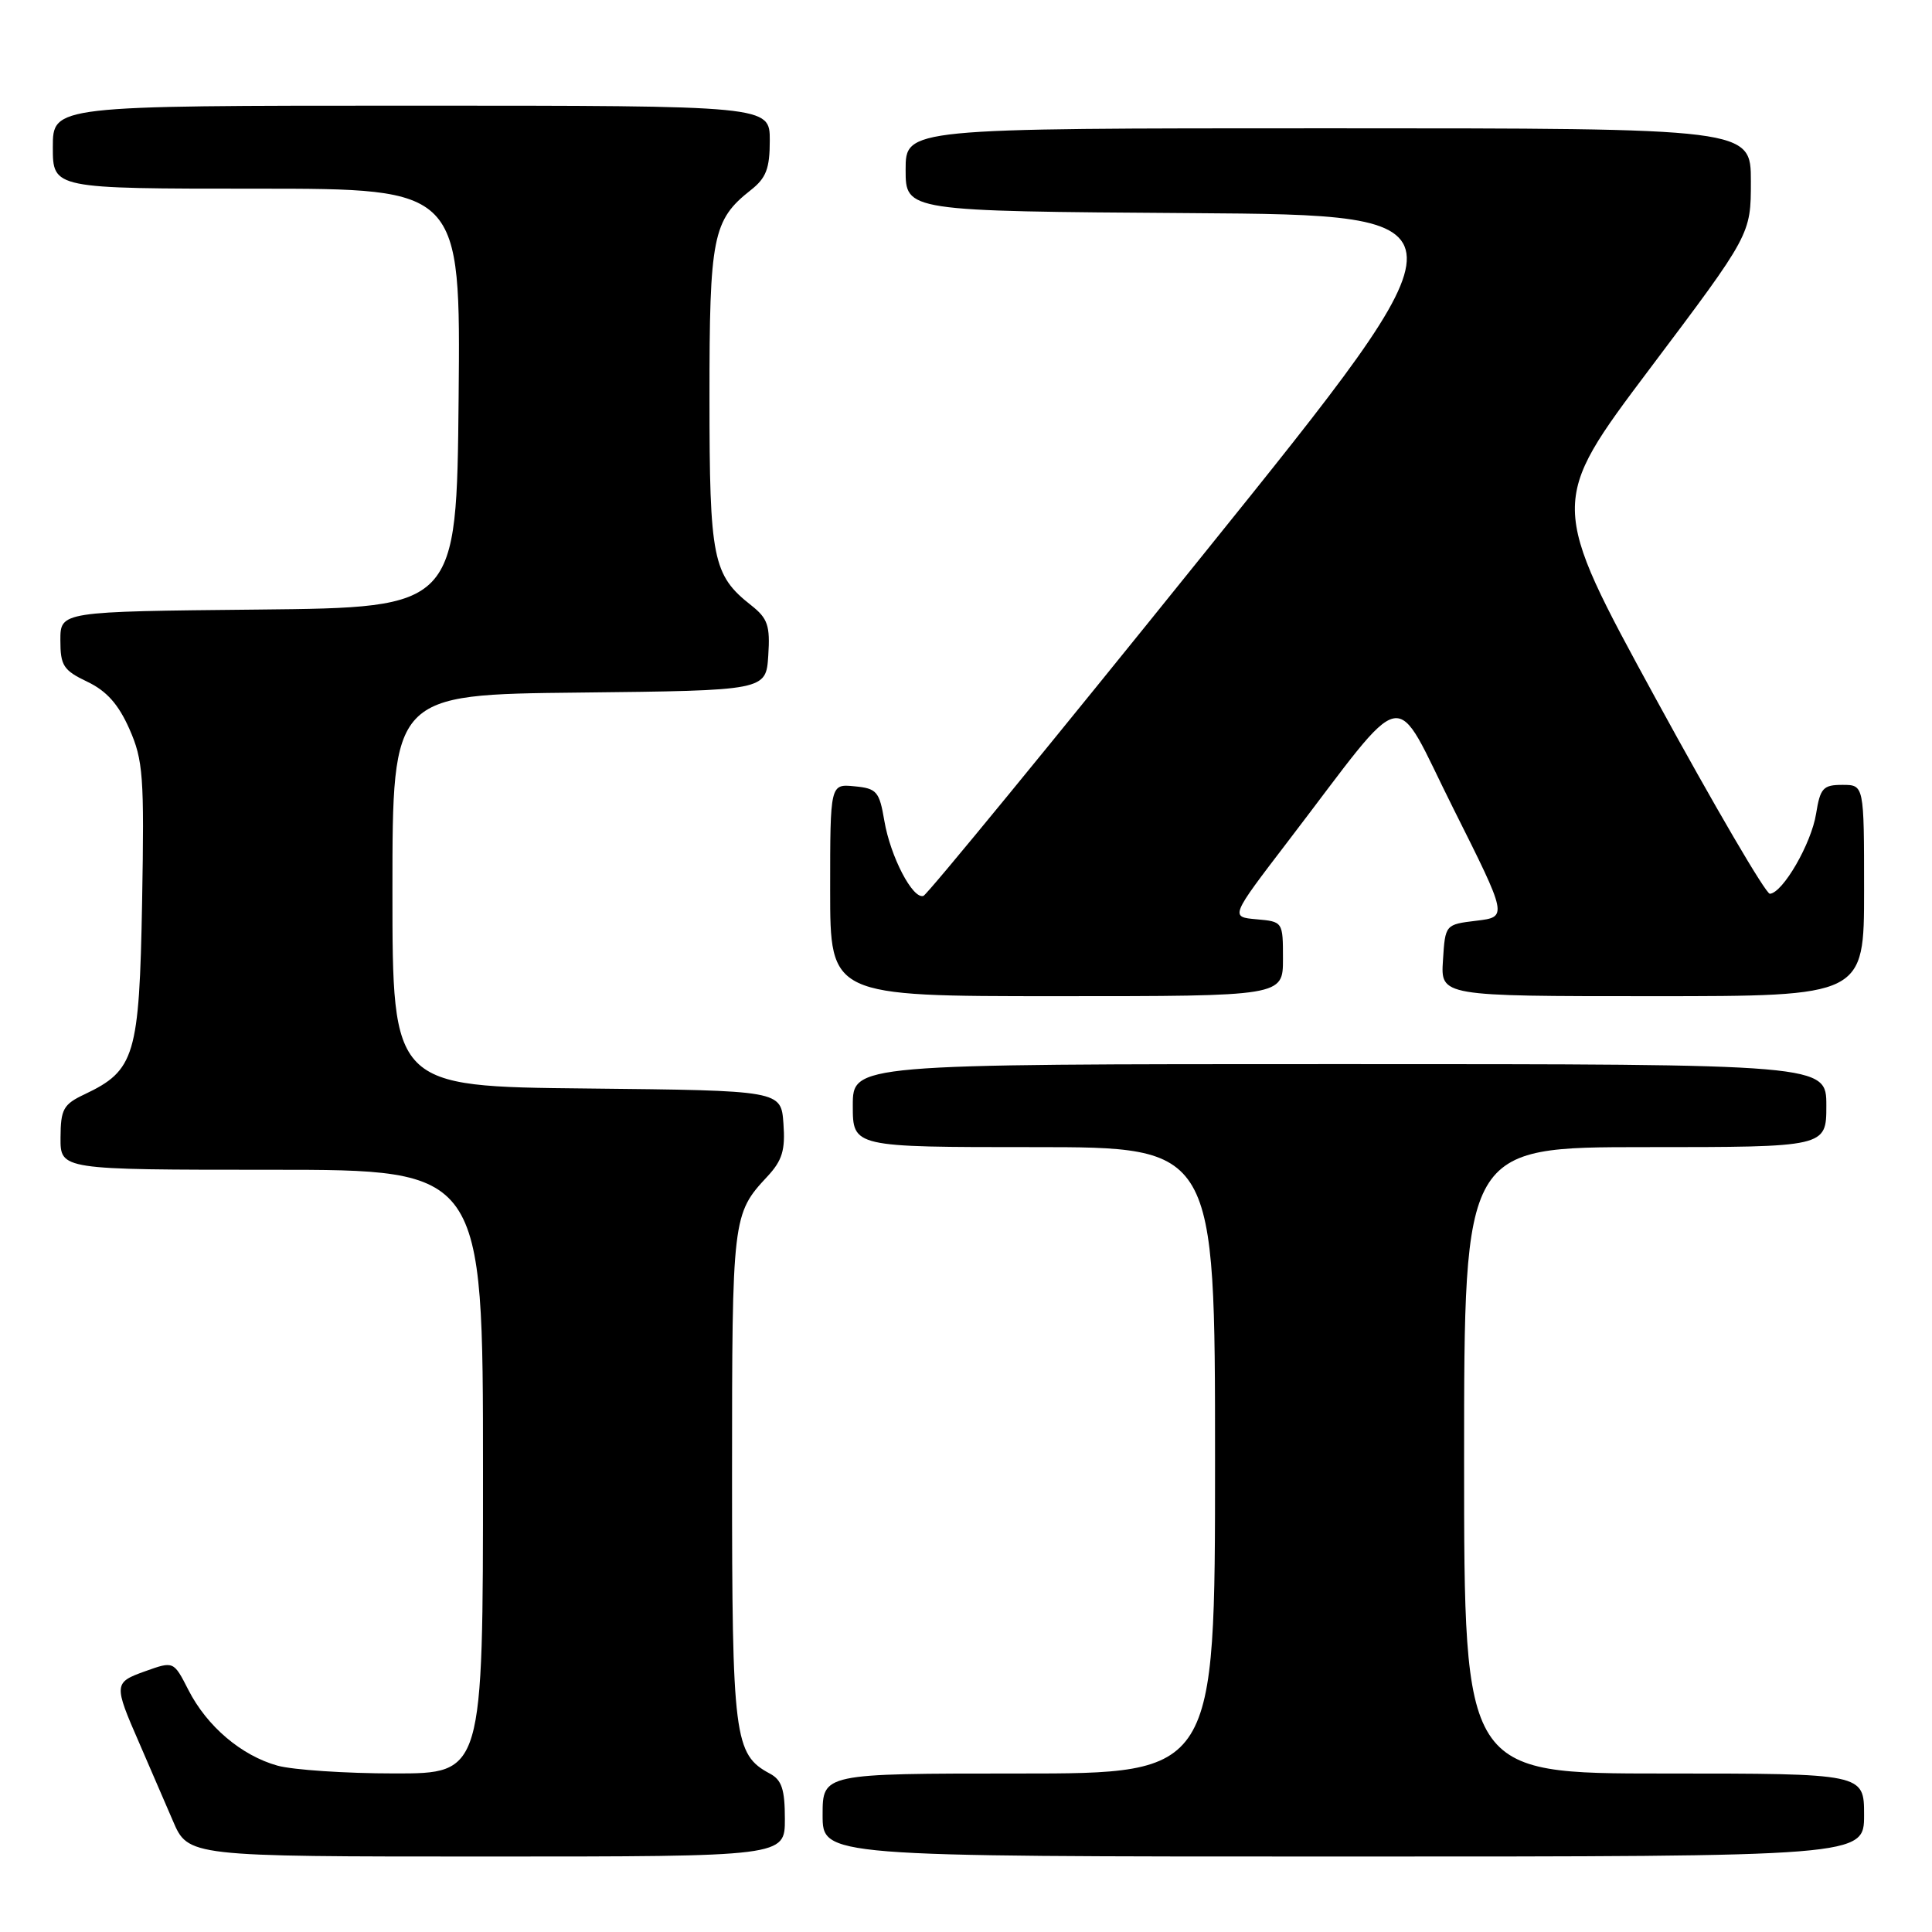<?xml version="1.0" encoding="UTF-8" standalone="no"?>
<!DOCTYPE svg PUBLIC "-//W3C//DTD SVG 1.1//EN" "http://www.w3.org/Graphics/SVG/1.1/DTD/svg11.dtd" >
<svg xmlns="http://www.w3.org/2000/svg" xmlns:xlink="http://www.w3.org/1999/xlink" version="1.1" viewBox="0 0 256 256">
 <g >
 <path fill="currentColor"
d=" M 104.00 241.04 C 104.00 237.10 103.59 235.85 102.01 235.01 C 97.28 232.48 97.00 230.25 97.00 195.48 C 97.00 161.29 97.05 160.85 101.69 155.88 C 103.65 153.77 104.07 152.40 103.81 148.88 C 103.50 144.50 103.50 144.50 77.75 144.23 C 52.00 143.97 52.00 143.97 52.00 118.00 C 52.00 92.03 52.00 92.03 76.75 91.77 C 101.50 91.50 101.50 91.50 101.80 86.86 C 102.06 82.89 101.73 81.94 99.54 80.21 C 94.44 76.20 94.01 74.08 94.01 52.70 C 94.00 31.35 94.44 29.16 99.48 25.19 C 101.52 23.59 102.00 22.34 102.00 18.61 C 102.00 14.00 102.00 14.00 54.50 14.00 C 7.00 14.00 7.00 14.00 7.00 19.50 C 7.00 25.00 7.00 25.00 34.02 25.00 C 61.03 25.00 61.03 25.00 60.77 52.75 C 60.50 80.50 60.50 80.50 34.25 80.77 C 8.00 81.03 8.00 81.03 8.00 84.83 C 8.00 88.20 8.40 88.82 11.56 90.33 C 14.12 91.55 15.69 93.31 17.14 96.58 C 18.97 100.72 19.13 102.84 18.83 119.50 C 18.46 139.90 17.88 141.84 11.21 145.00 C 8.39 146.33 8.04 146.97 8.02 150.75 C 8.00 155.00 8.00 155.00 36.00 155.00 C 64.00 155.00 64.00 155.00 64.00 195.00 C 64.00 235.00 64.00 235.00 52.25 234.99 C 45.79 234.99 38.83 234.52 36.78 233.96 C 31.99 232.63 27.42 228.75 24.96 223.92 C 23.01 220.10 23.01 220.10 19.26 221.44 C 15.06 222.94 15.04 223.15 18.47 231.00 C 19.79 234.03 21.78 238.64 22.90 241.25 C 24.93 246.00 24.93 246.00 64.46 246.00 C 104.00 246.00 104.00 246.00 104.00 241.04 Z  M 247.00 240.50 C 247.00 235.00 247.00 235.00 220.50 235.00 C 194.00 235.00 194.00 235.00 194.00 193.50 C 194.00 152.00 194.00 152.00 218.00 152.00 C 242.00 152.00 242.00 152.00 242.00 146.50 C 242.00 141.00 242.00 141.00 177.50 141.00 C 113.00 141.00 113.00 141.00 113.00 146.50 C 113.00 152.00 113.00 152.00 137.00 152.00 C 161.00 152.00 161.00 152.00 161.00 193.50 C 161.00 235.00 161.00 235.00 135.00 235.00 C 109.00 235.00 109.00 235.00 109.00 240.50 C 109.00 246.00 109.00 246.00 178.00 246.00 C 247.00 246.00 247.00 246.00 247.00 240.50 Z  M 170.00 127.06 C 170.00 122.14 169.99 122.12 166.50 121.81 C 163.00 121.50 163.00 121.50 170.65 111.50 C 186.92 90.24 184.36 90.75 192.57 107.12 C 199.78 121.50 199.78 121.50 195.64 122.00 C 191.50 122.50 191.50 122.50 191.20 127.25 C 190.89 132.00 190.89 132.00 218.95 132.00 C 247.00 132.00 247.00 132.00 247.00 118.00 C 247.00 104.00 247.00 104.00 244.13 104.00 C 241.57 104.00 241.19 104.42 240.64 107.83 C 240.01 111.78 236.25 118.29 234.52 118.43 C 233.99 118.47 227.18 106.83 219.39 92.56 C 205.24 66.63 205.24 66.63 218.62 48.84 C 232.00 31.06 232.00 31.06 232.00 24.03 C 232.00 17.00 232.00 17.00 176.00 17.00 C 120.00 17.00 120.00 17.00 120.00 22.49 C 120.00 27.98 120.00 27.98 157.83 28.24 C 195.66 28.50 195.66 28.50 159.46 73.45 C 139.56 98.18 122.86 118.55 122.36 118.71 C 120.94 119.19 117.98 113.49 117.18 108.76 C 116.52 104.87 116.18 104.47 113.23 104.19 C 110.00 103.87 110.00 103.87 110.00 117.94 C 110.00 132.00 110.00 132.00 140.00 132.00 C 170.00 132.00 170.00 132.00 170.00 127.06 Z "/>
</g>
</svg>